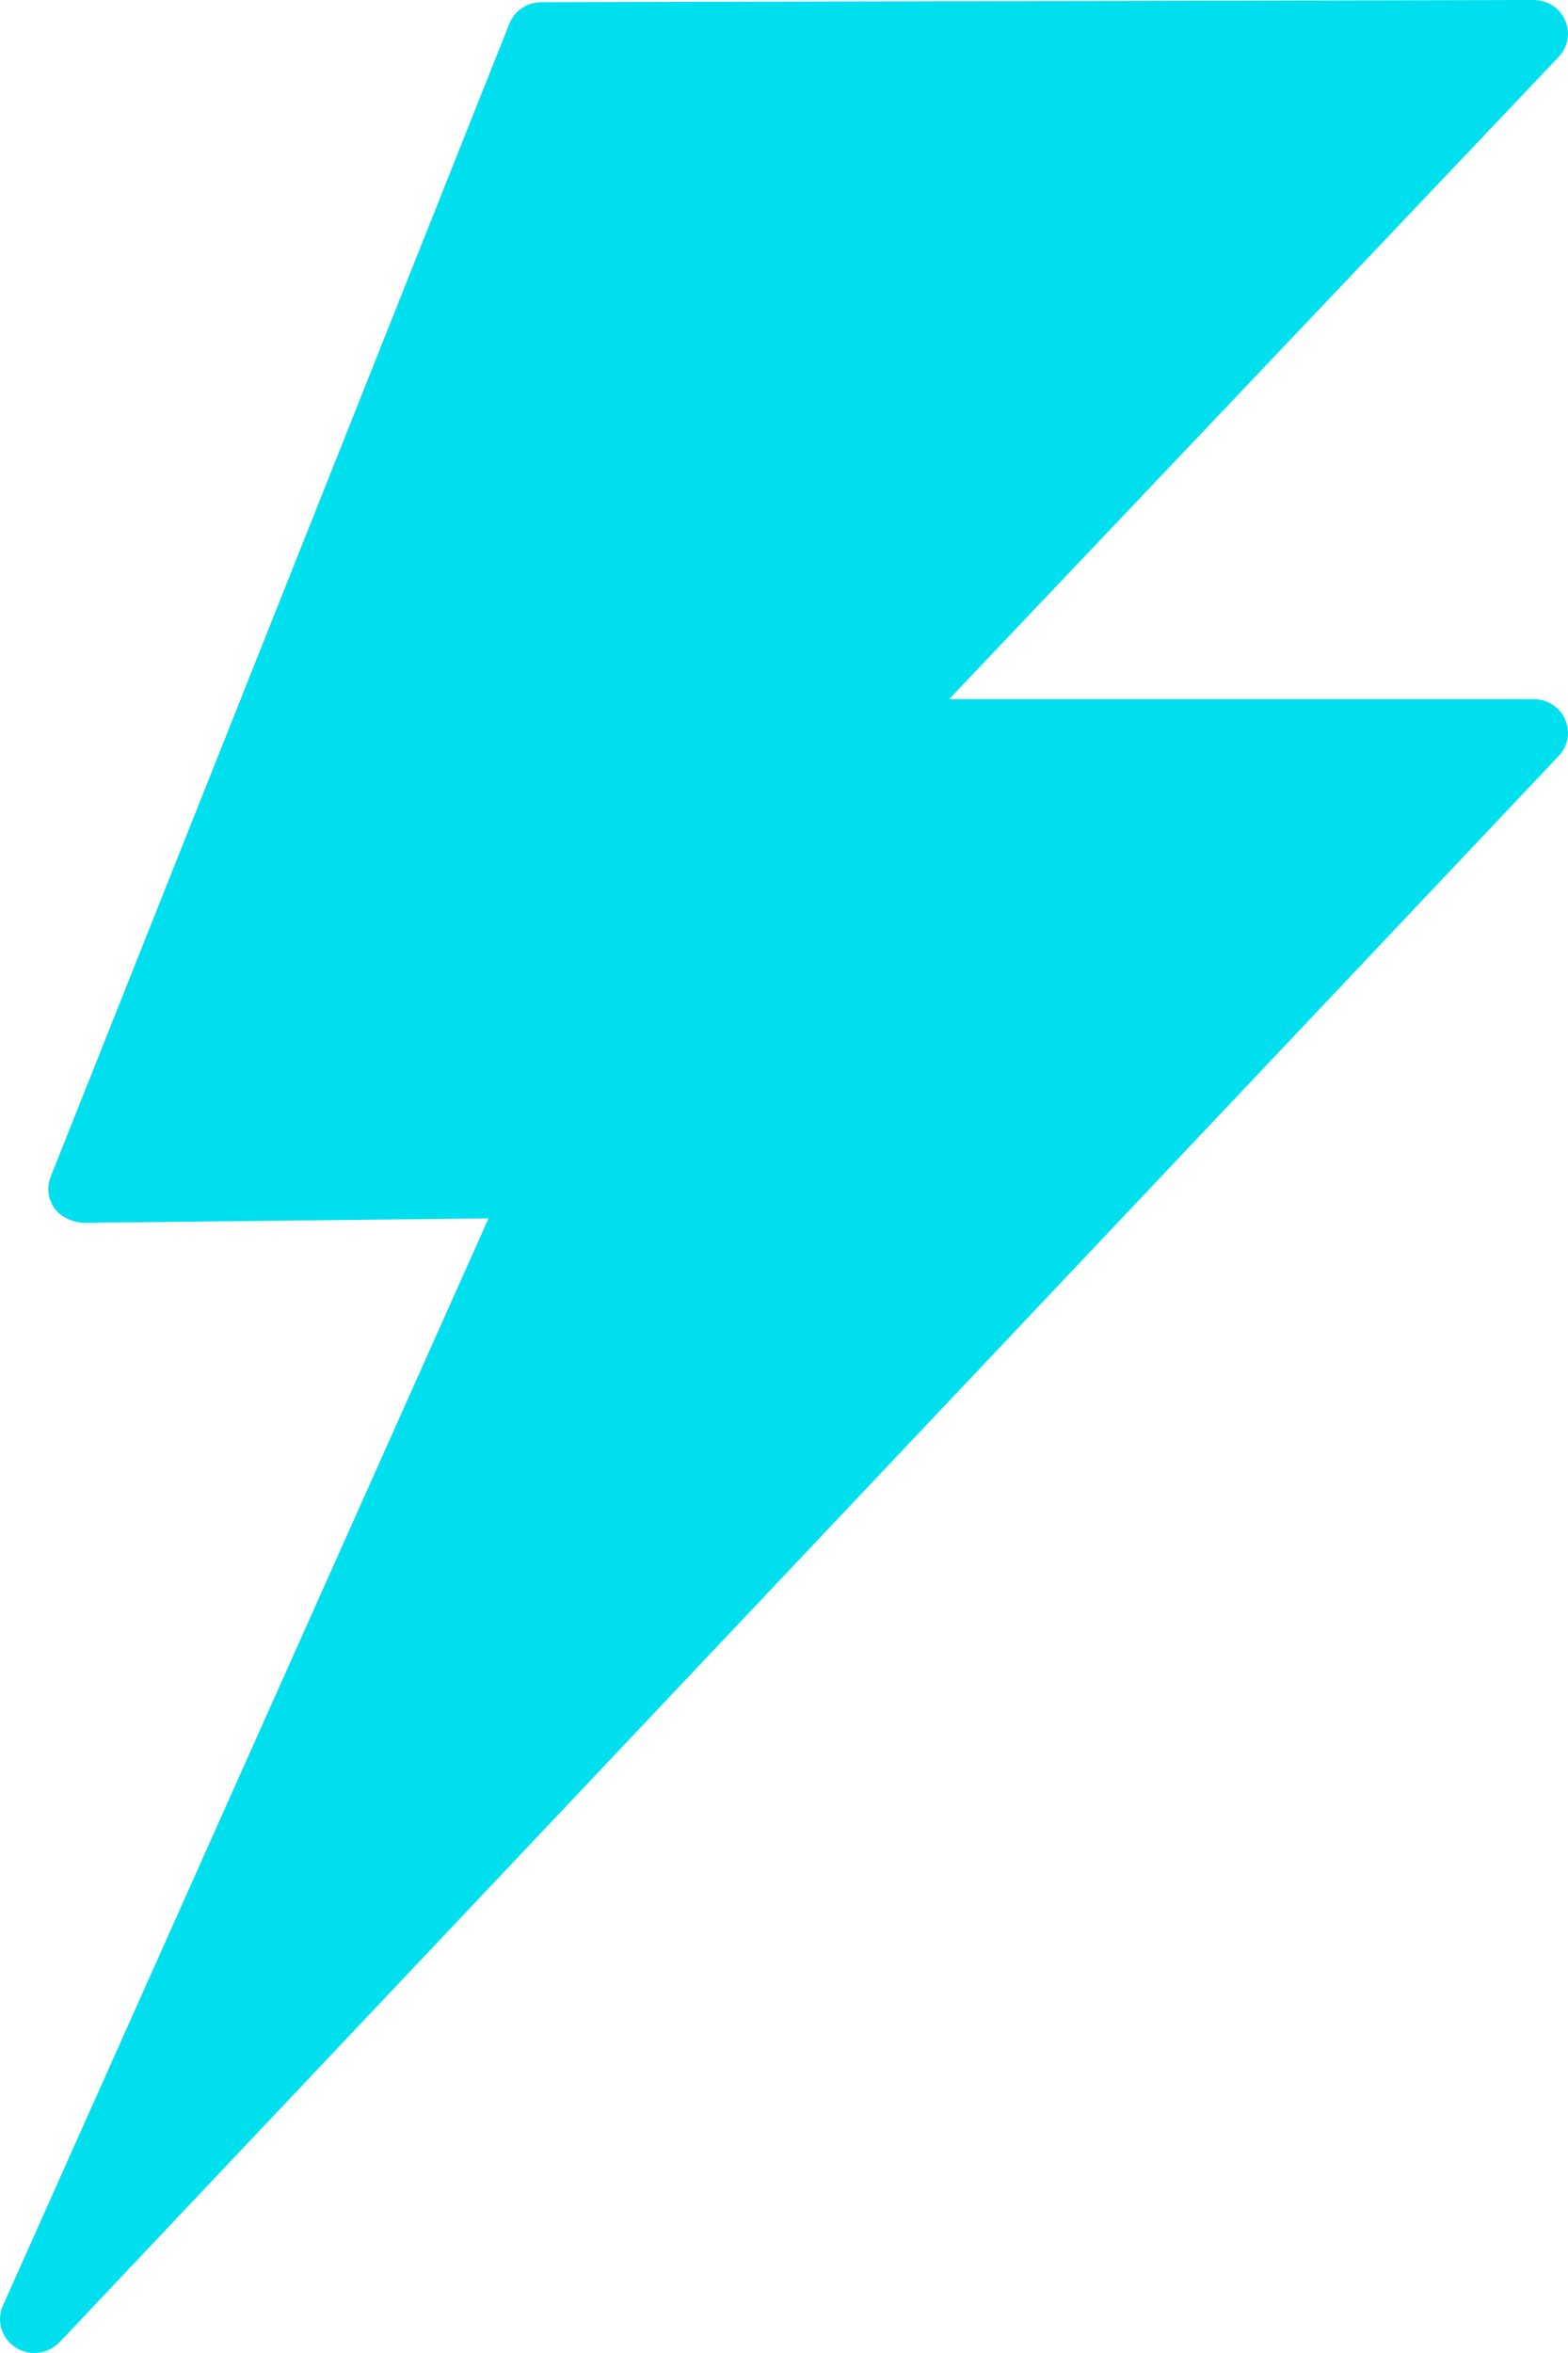 <?xml version="1.0" encoding="UTF-8"?>
<svg width="20px" height="30px" viewBox="0 0 20 30" version="1.1" xmlns="http://www.w3.org/2000/svg" xmlns:xlink="http://www.w3.org/1999/xlink">
    <!-- Generator: Sketch 48.2 (47327) - http://www.bohemiancoding.com/sketch -->
    <title>icon/gas</title>
    <desc>Created with Sketch.</desc>
    <defs></defs>
    <g id="Desktop-HD" stroke="none" stroke-width="1" fill="none" fill-rule="evenodd" transform="translate(-430, -333)">
        <g id="gas-bill-summary" transform="translate(400, 297)" fill="#00DFED">
            <g id="Group" transform="translate(30, 36)">
                <g id="icon/elec">
                    <path d="M12.106,8.914 L19.882,0.724 C20.001,0.598 20.033,0.415 19.963,0.258 C19.894,0.101 19.736,0 19.561,0 L6.905,0.028 C6.724,0.029 6.563,0.137 6.497,0.302 L0.646,15.004 C0.593,15.137 0.611,15.287 0.694,15.405 C0.777,15.523 0.944,15.586 1.06,15.591 L6.231,15.534 L0.037,29.396 C-0.049,29.588 0.019,29.814 0.198,29.929 C0.271,29.976 0.356,30 0.439,30 C0.557,30 0.674,29.952 0.76,29.862 L19.882,9.637 C20.001,9.512 20.033,9.33 19.963,9.172 C19.894,9.015 19.736,8.914 19.561,8.914 L12.106,8.914 Z" id="Fill-3"></path>
                </g>
            </g>
        </g>
    </g>
</svg>